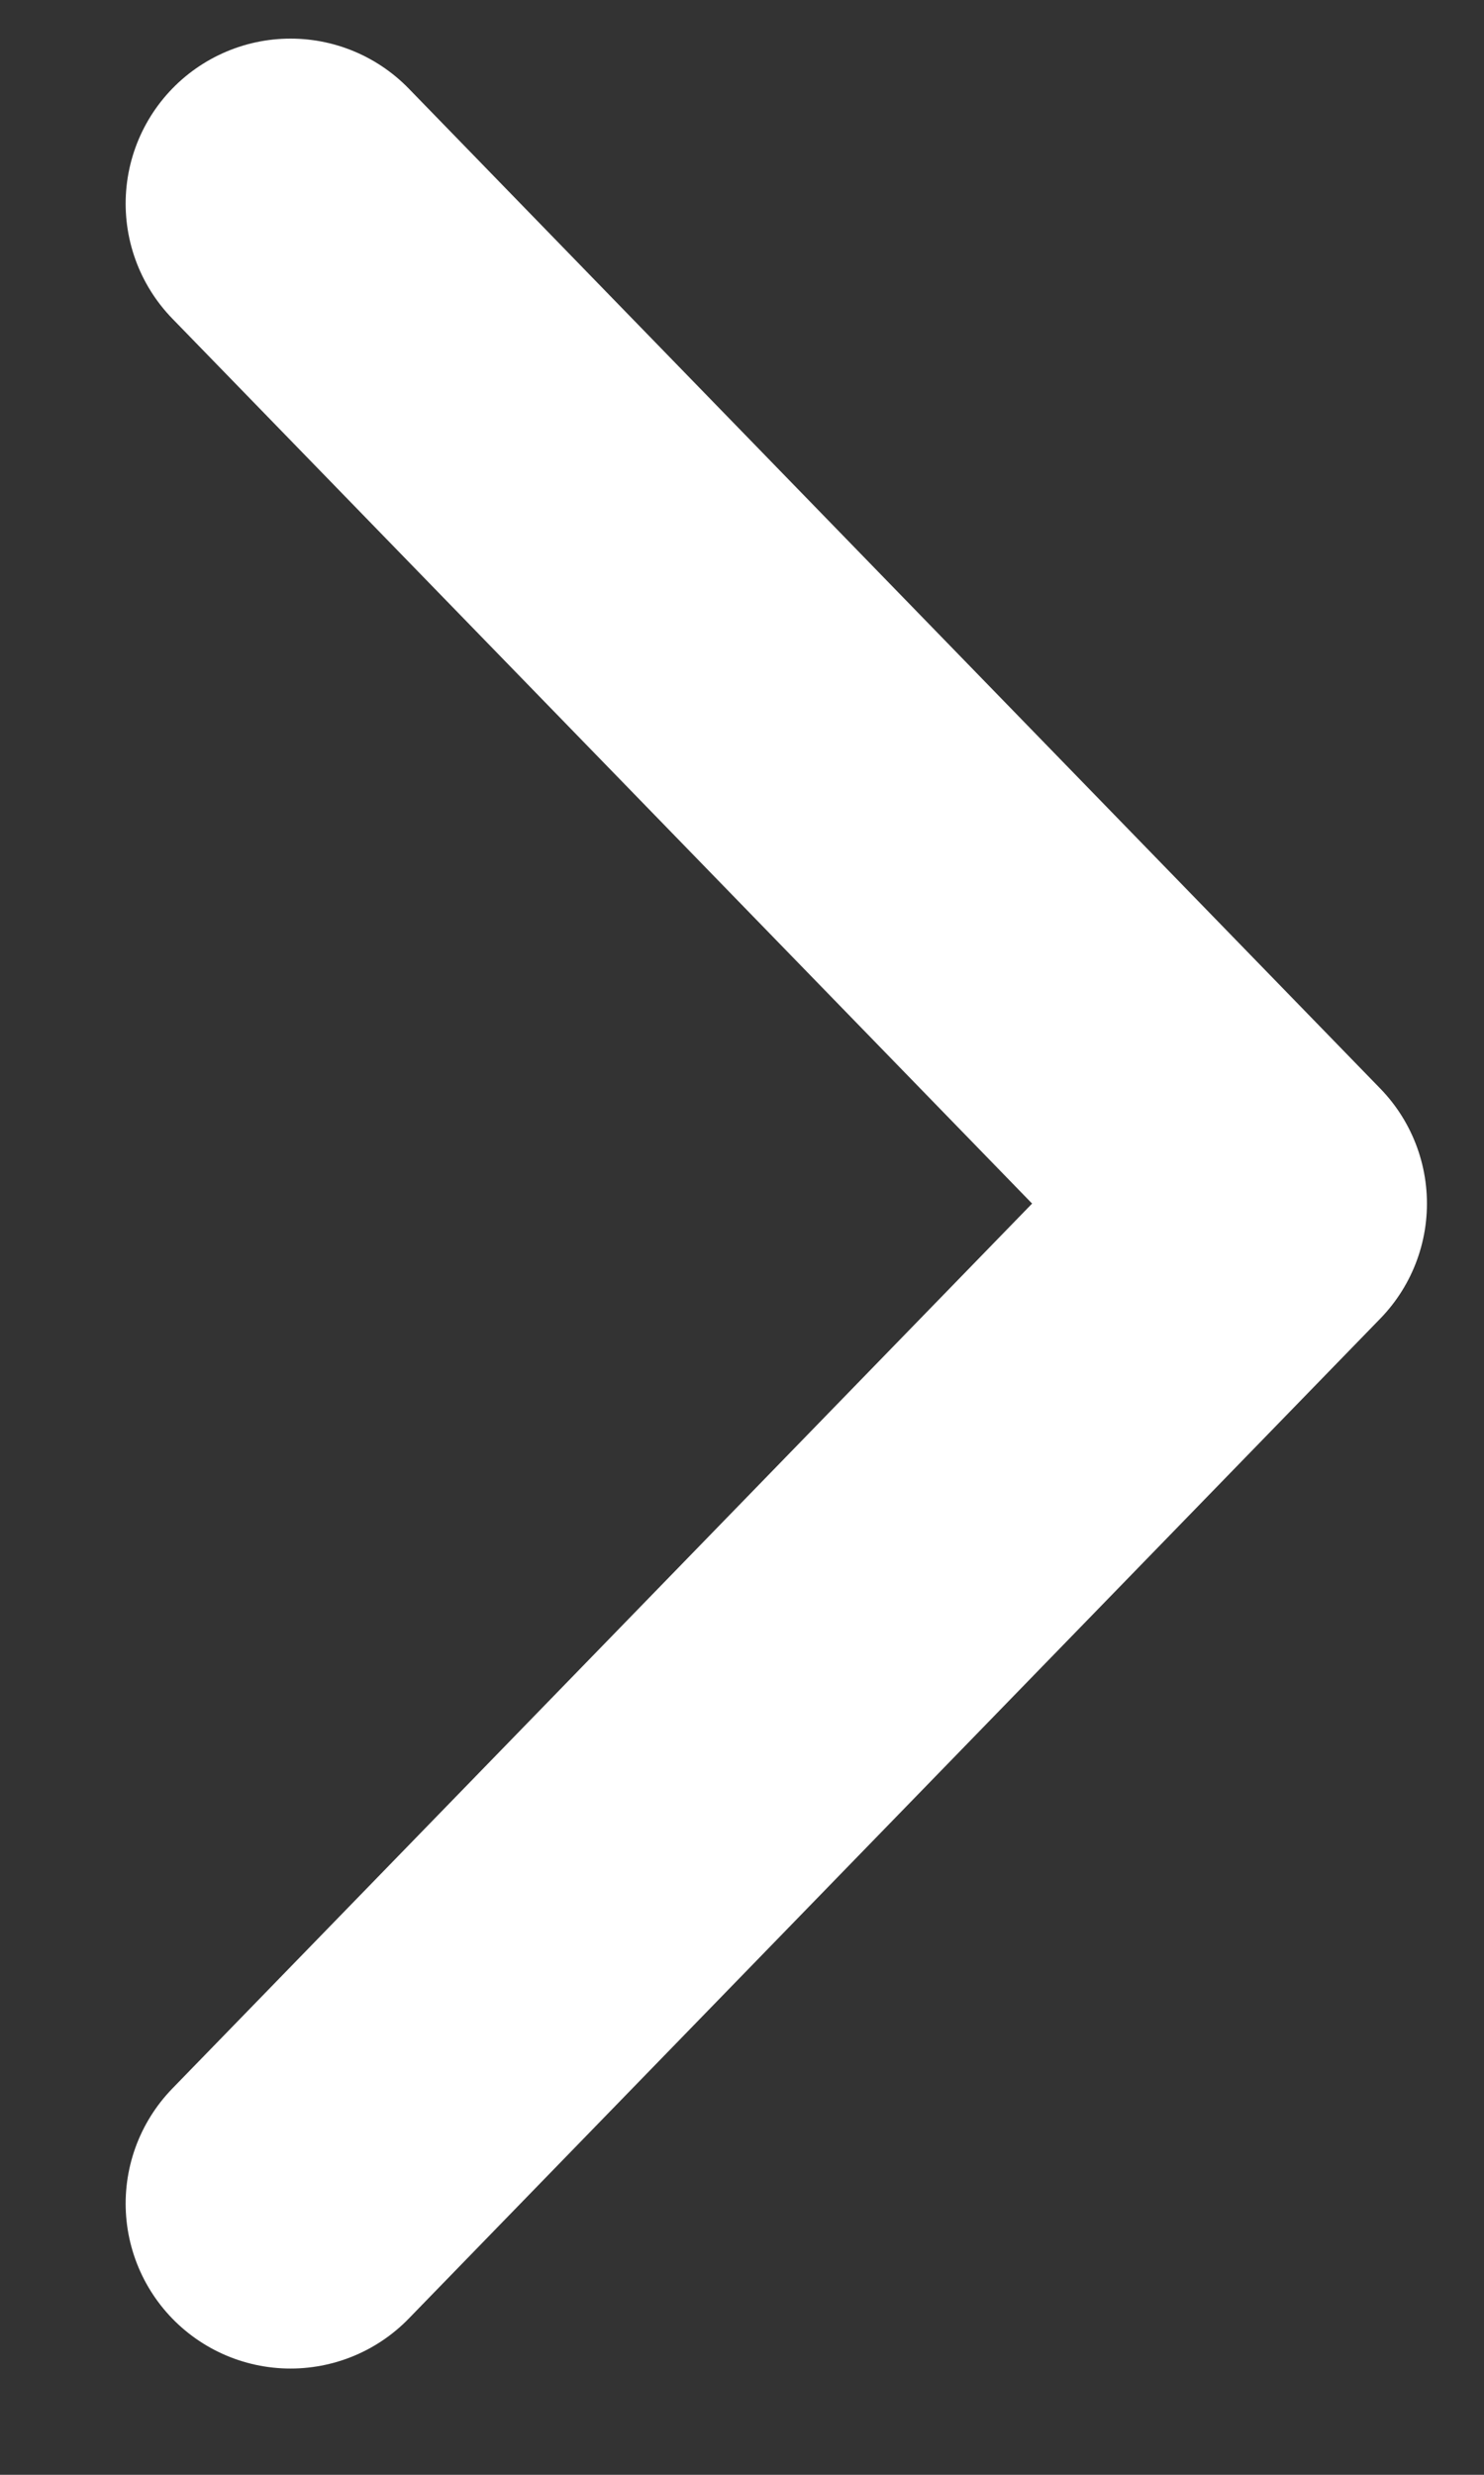 <svg width="9" height="15" viewBox="0 0 9 15" fill="none" xmlns="http://www.w3.org/2000/svg">
<rect x="0" y="0" width="9" height="15" fill="#333333" stroke="none"/>
<path d="M1.762 1.234L7.654 7.295L1.762 13.356" stroke="white" stroke-width="2" stroke-miterlimit="10" stroke-linecap="round" stroke-linejoin="round"/>
</svg>
